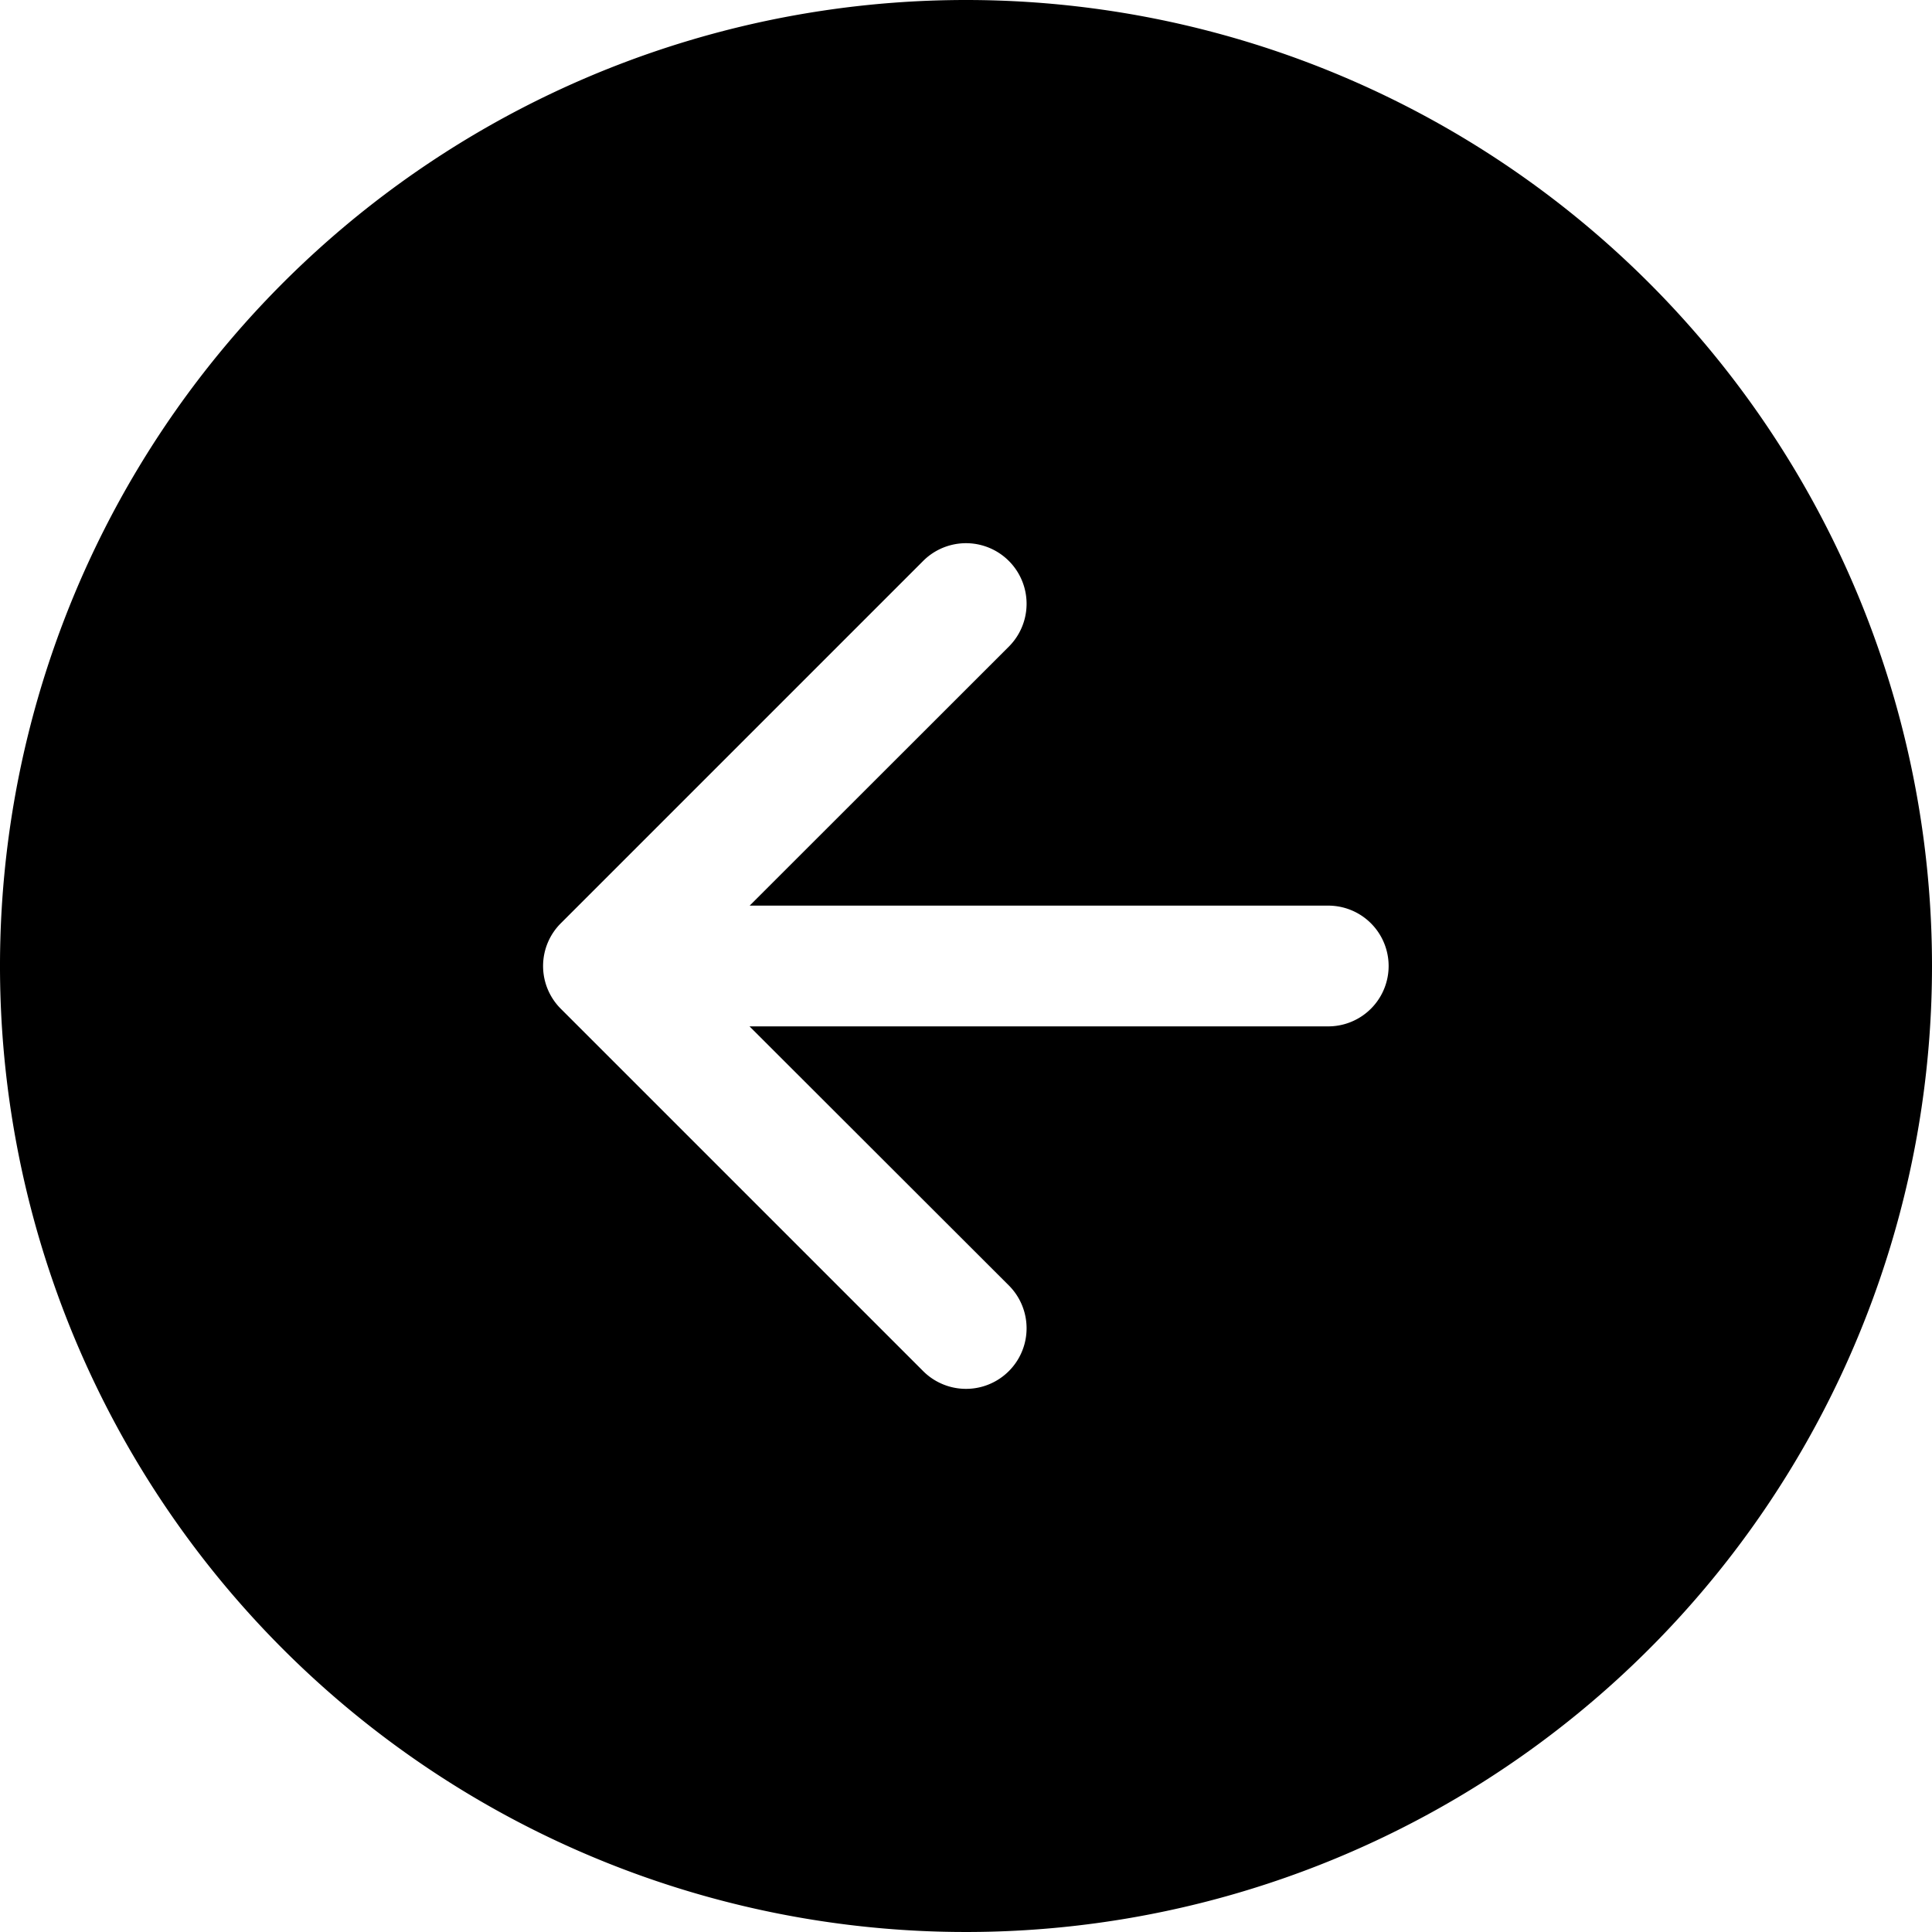 <svg xmlns="http://www.w3.org/2000/svg" width="36" height="36" viewBox="0 0 36 36"><defs><style>.a{fill-rule:evenodd;}</style></defs><path class="a" d="M36,18A18,18,0,1,1,18,0,18,18,0,0,1,36,18ZM18.8,23.954A1.126,1.126,0,0,1,17.2,25.547l-6.75-6.75a1.125,1.125,0,0,1,0-1.593l6.75-6.75A1.126,1.126,0,1,1,18.8,12.047l-4.831,4.828H24.75a1.125,1.125,0,0,1,0,2.25H13.966L18.8,23.954Z"/></svg>